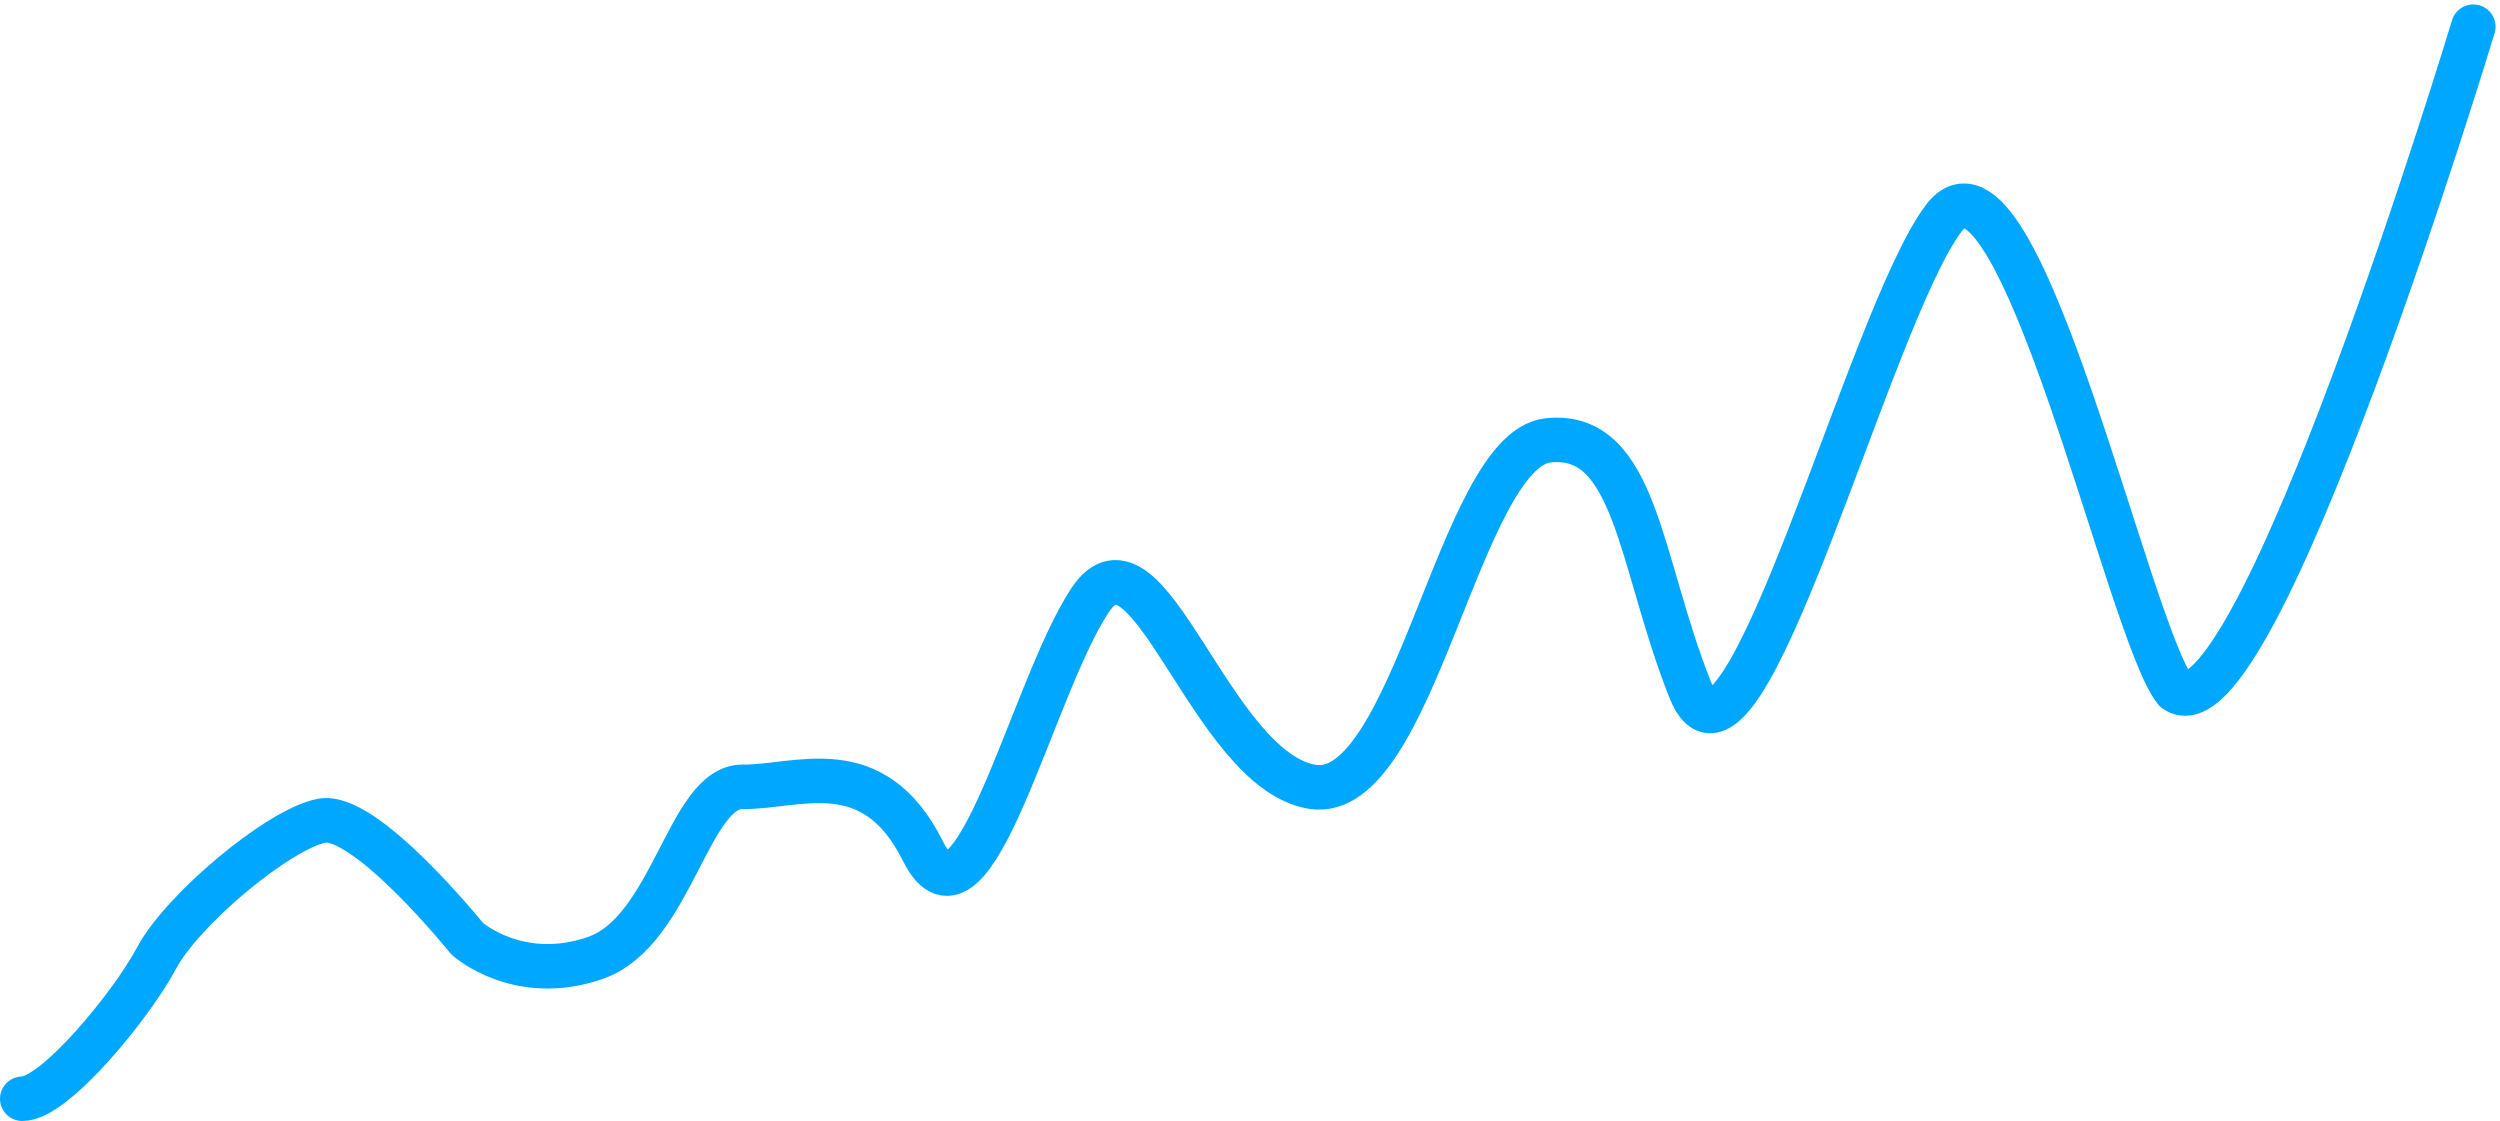 <svg width="281" height="126" viewBox="0 0 281 126" fill="none" xmlns="http://www.w3.org/2000/svg">
<path d="M278 3C278 3 253.5 84.084 244.5 77.584C239.298 71.219 226.859 13.558 218.5 24.5C210.141 35.442 195.758 91.985 190 77.584C184.242 63.183 183.961 48.436 174 49.5C164.039 50.564 158.934 90.309 147.495 88.436C136.055 86.562 129.027 57.619 122.5 67.5C115.973 77.381 109.347 106.938 103.743 95.678C98.139 84.418 89.63 88.508 83.5 88.436C77.37 88.363 75.573 104.643 66.936 107.664C58.299 110.685 52.522 105.523 52.522 105.523C52.522 105.523 41.058 91.28 36.152 92.251C31.246 93.221 20.464 102.304 17.612 107.664C14.76 113.024 6.105 123.541 2.5 123.5" stroke="#00A7FF" stroke-width="5" stroke-linecap="round" stroke-linejoin="round"/>
</svg>
